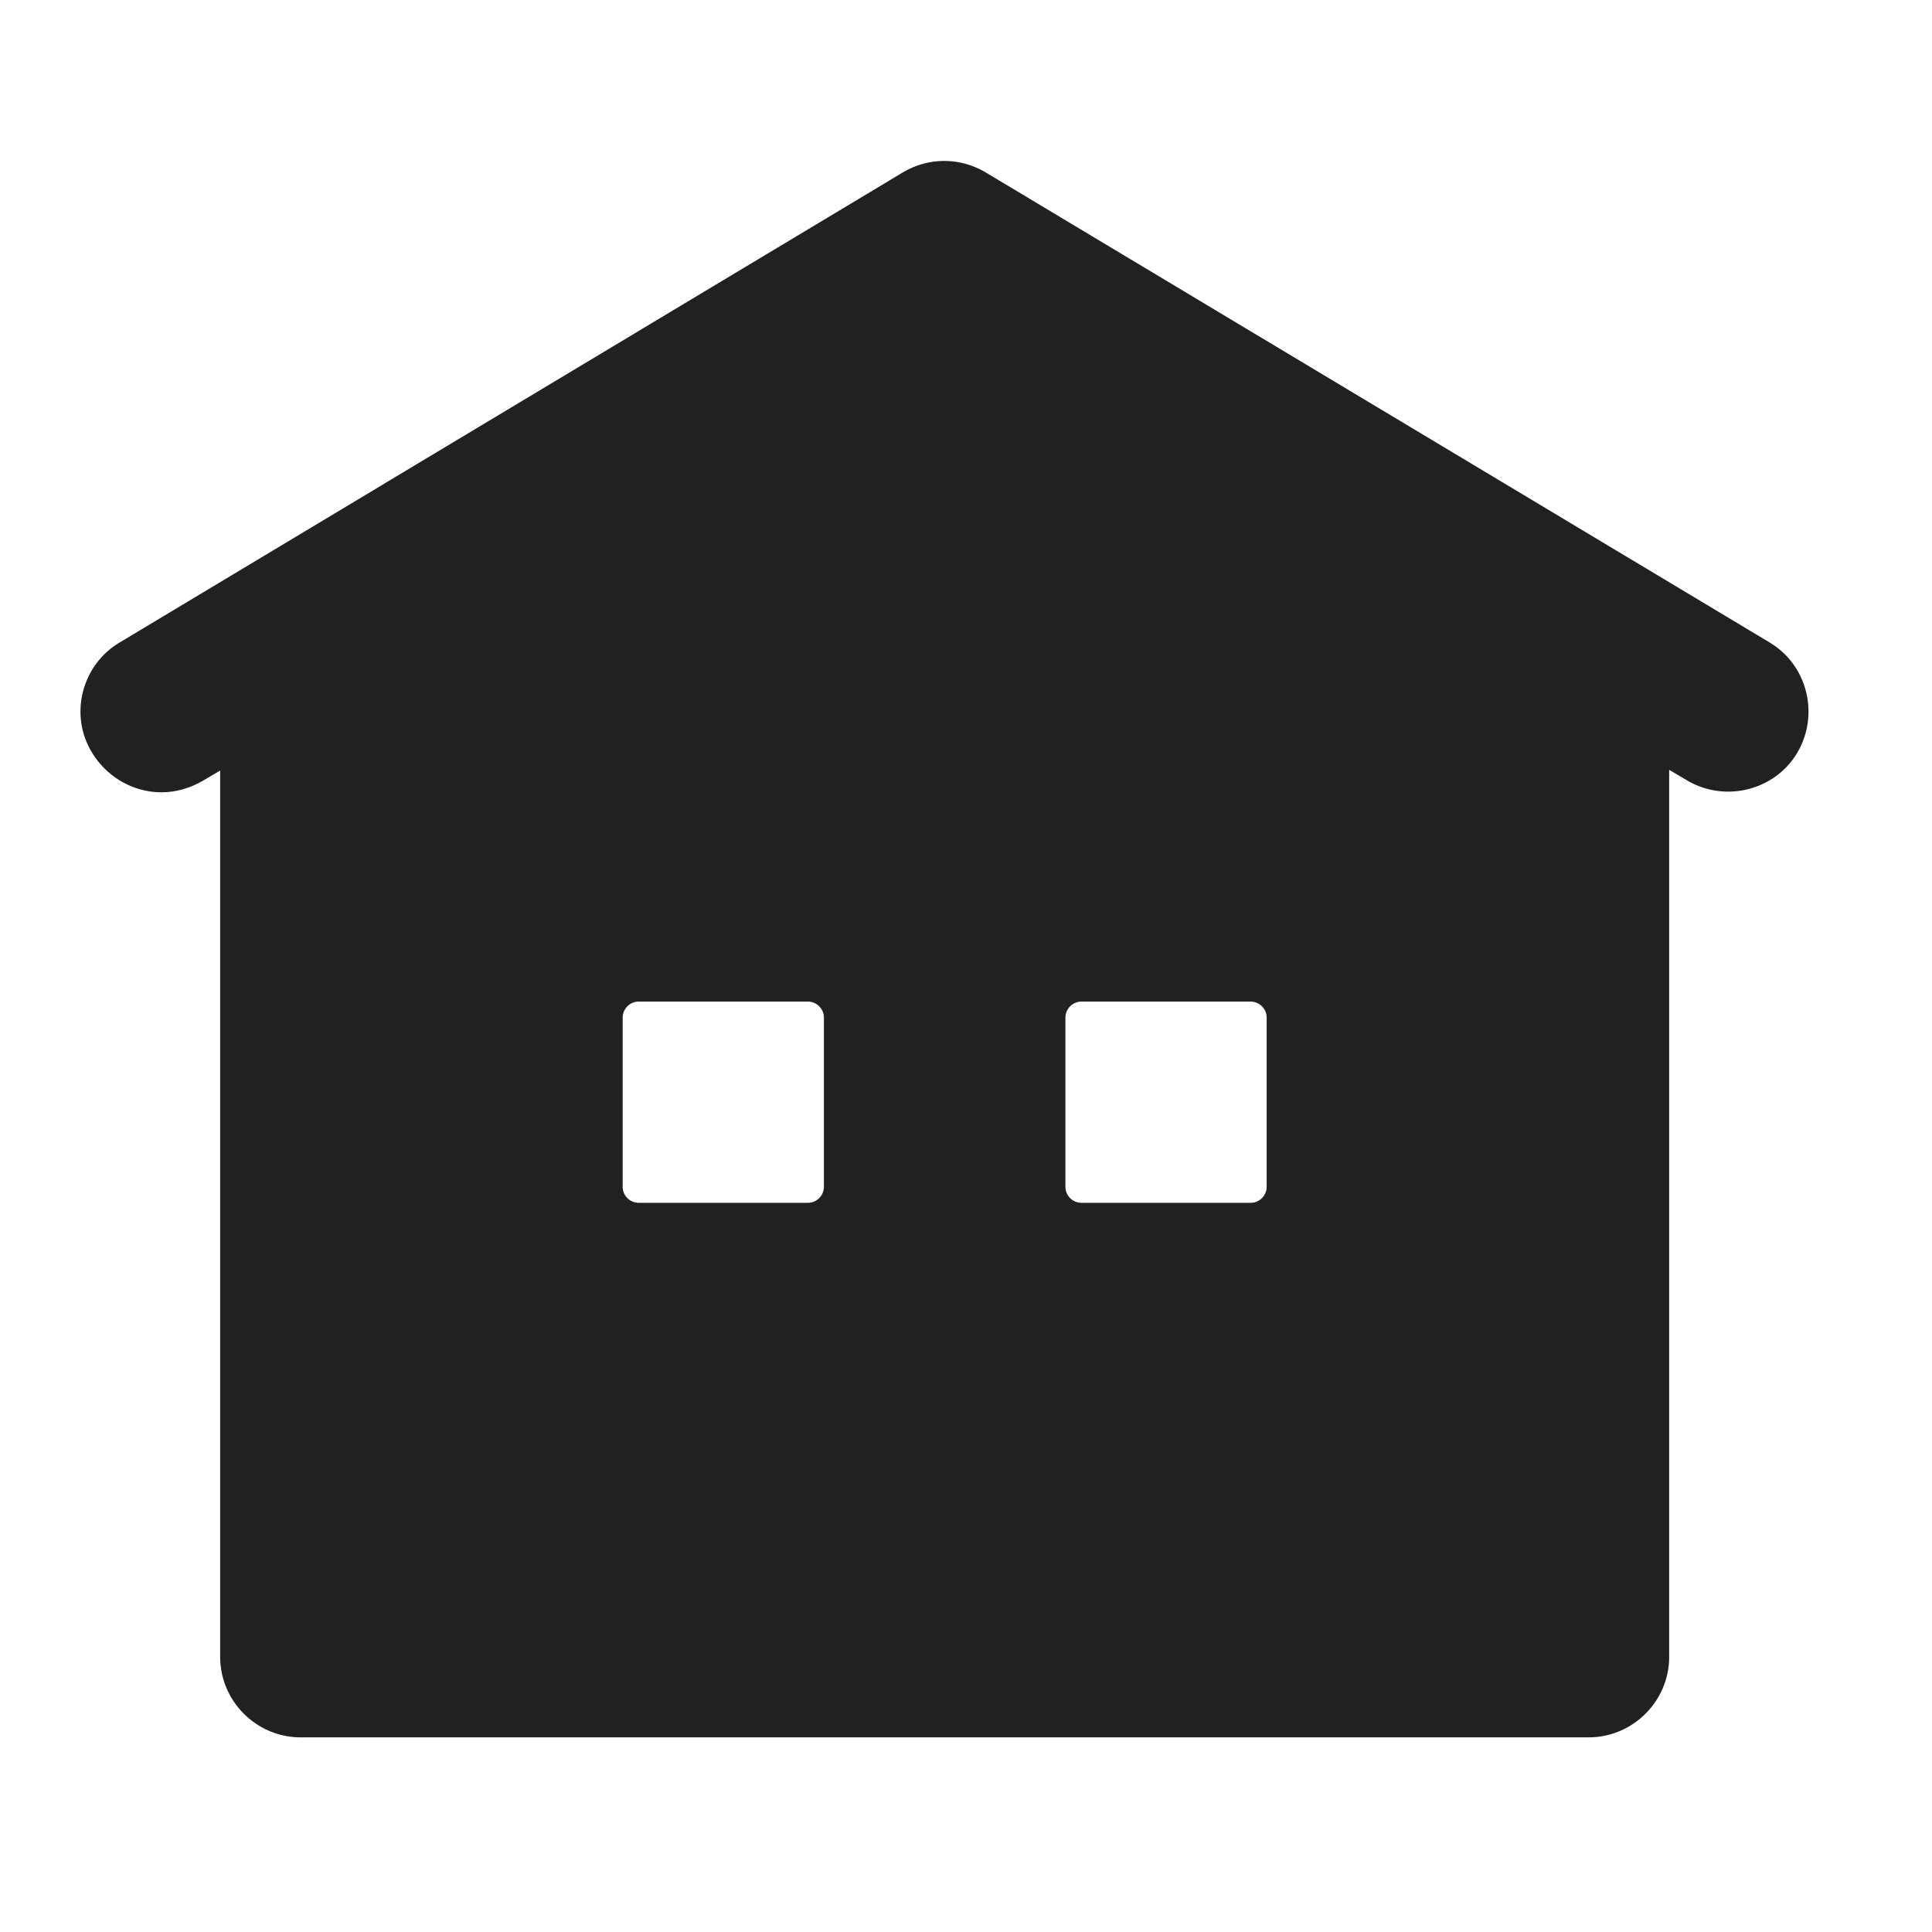 <svg xmlns="http://www.w3.org/2000/svg" width="24" height="24" fill="none"><path fill="#212124" d="m21.985 7.982-9.74-5.84c-.32-.19-.71-.19-1.03 0l-9.73 5.84c-.47.28-.63.9-.34 1.37.19.31.52.49.86.49.18 0 .35-.05.51-.14l.22-.13v11.01c0 .55.45 1 1 1h16c.55 0 1-.45 1-1V9.563l.22.13c.47.28 1.09.13 1.37-.34.28-.47.13-1.09-.34-1.37Zm-11.75 6.76a.2.2 0 0 1-.2.2h-2.1a.2.2 0 0 1-.2-.2v-2.1c0-.11.09-.2.2-.2h2.1c.11 0 .2.09.2.2v2.1Zm5.5 0a.2.2 0 0 1-.2.2h-2.1a.2.2 0 0 1-.2-.2v-2.1c0-.11.09-.2.2-.2h2.1c.11 0 .2.09.2.2v2.1Z"/></svg>